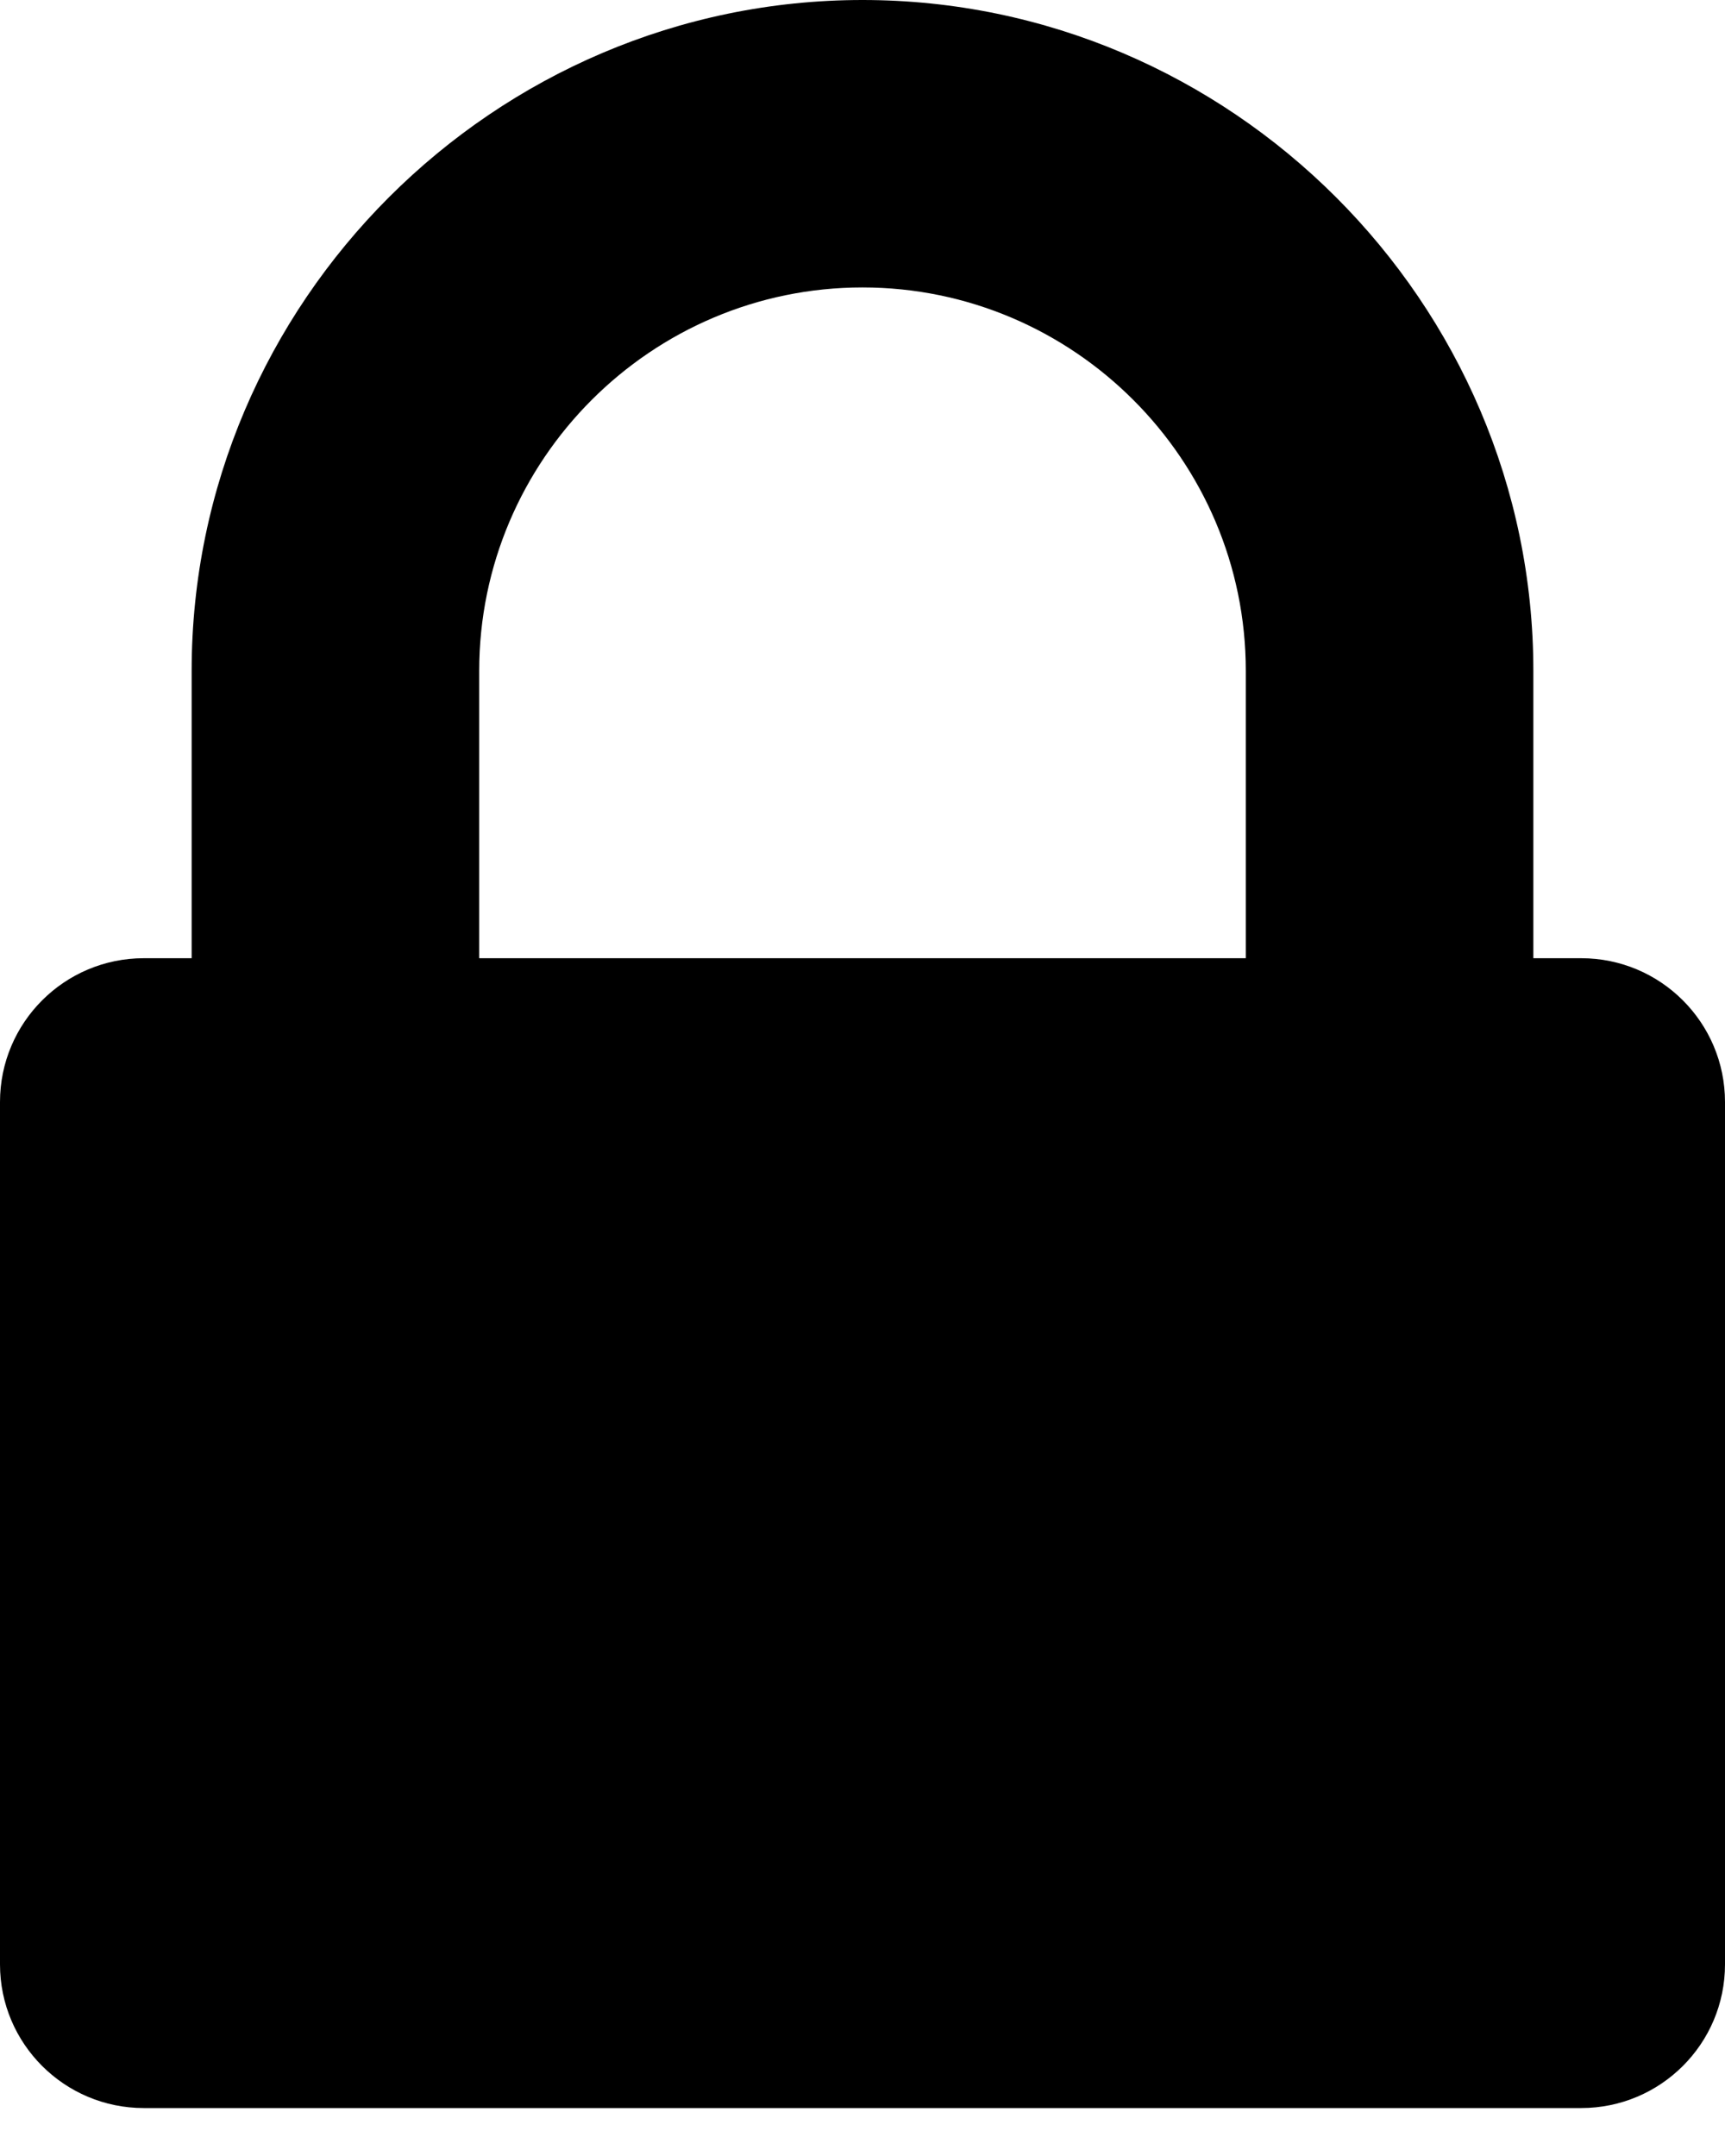 <svg width="20" height="25" viewBox="0 0 20 25" fill="none" xmlns="http://www.w3.org/2000/svg">
    <path d="M5.556 11.111H14.444V7.778C14.444 5.33 12.448 3.333 10 3.333C7.552 3.333 5.556 5.33 5.556 7.778V11.111ZM20 12.778V22.778C20 23.698 19.253 24.444 18.333 24.444H1.667C0.747 24.444 0 23.698 0 22.778V12.778C0 11.858 0.747 11.111 1.667 11.111H2.222V7.778C2.222 3.507 5.729 0 10 0C14.271 0 17.778 3.507 17.778 7.778V11.111H18.333C19.253 11.111 20 11.858 20 12.778Z" fill="black"/>
</svg>

